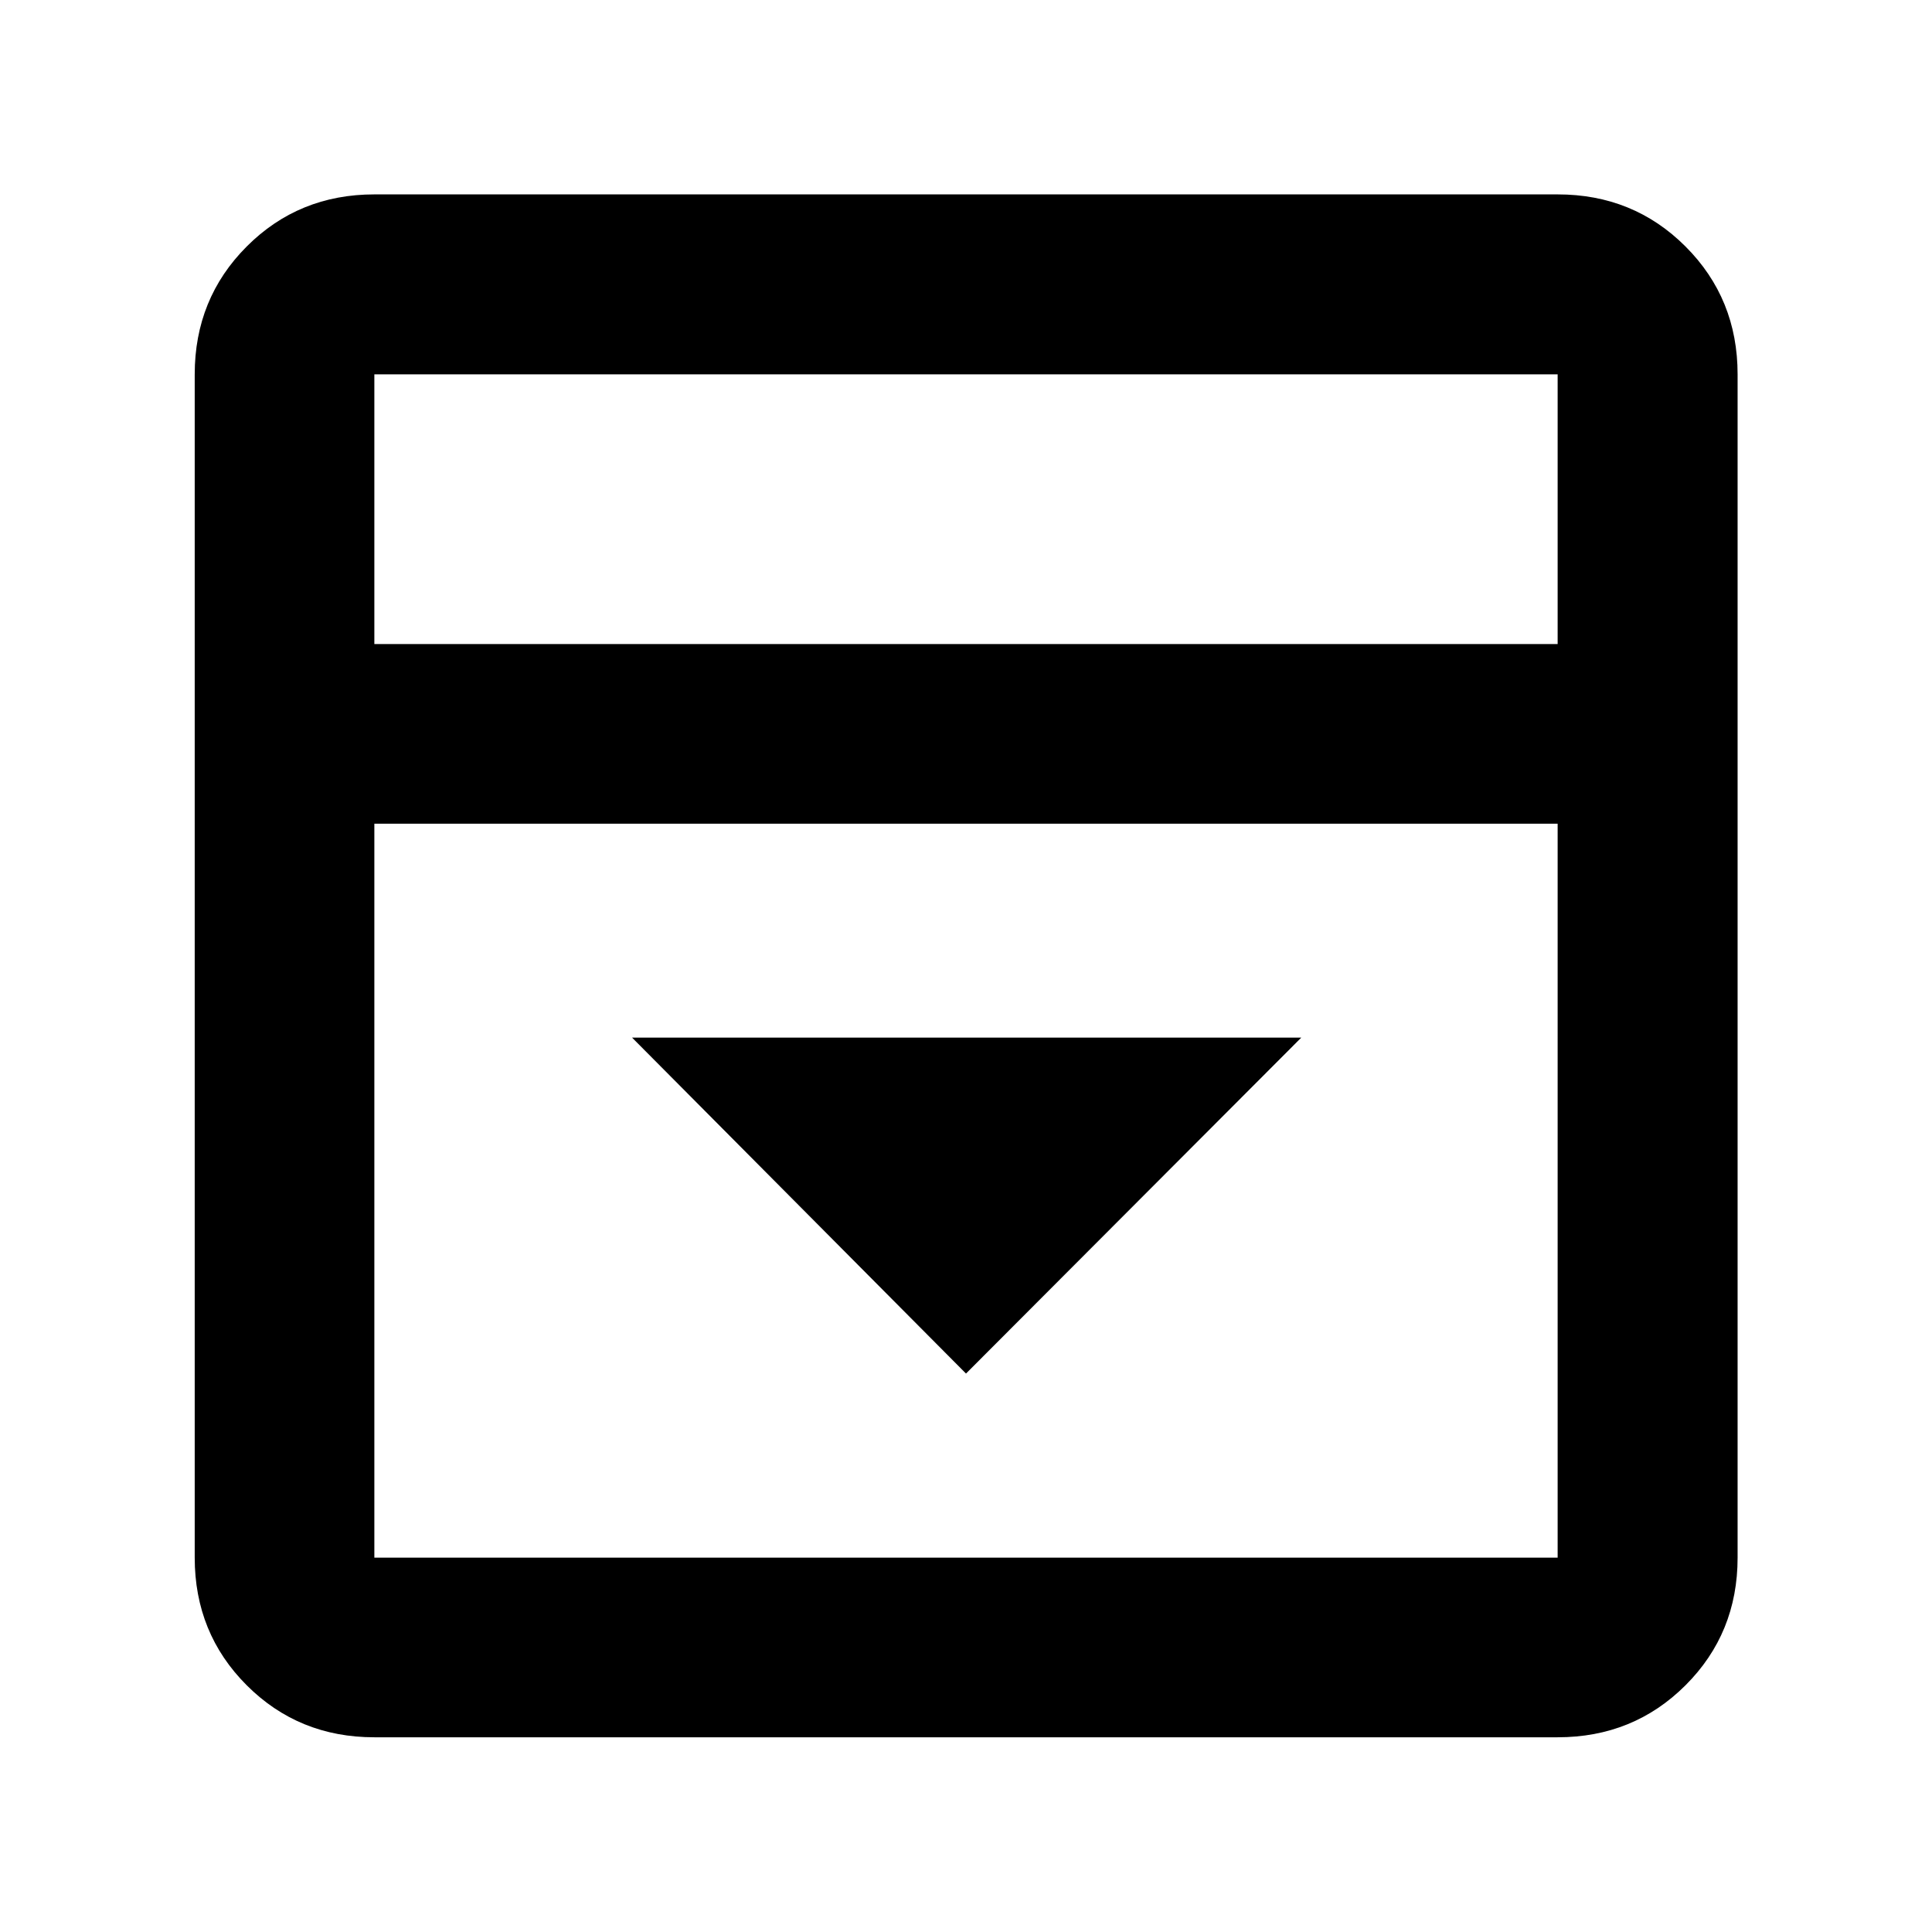 <svg xmlns="http://www.w3.org/2000/svg" height="40" viewBox="0 96 960 960" width="40"><path d="m480 778.514 166.593-166.926h-332.52L480 778.514ZM186.014 959.246q-37.58 0-63.42-25.84-25.84-25.84-25.84-63.42V282.014q0-37.646 25.84-63.533 25.84-25.886 63.42-25.886h587.972q37.646 0 63.533 25.886 25.886 25.887 25.886 63.533v587.972q0 37.58-25.886 63.42-25.887 25.84-63.533 25.84H186.014Zm587.972-543.217V282.014H186.014v134.015h587.972Zm-587.972 89.26v364.697h587.972V505.289H186.014Zm0-89.26V282.014v134.015Z"/></svg>